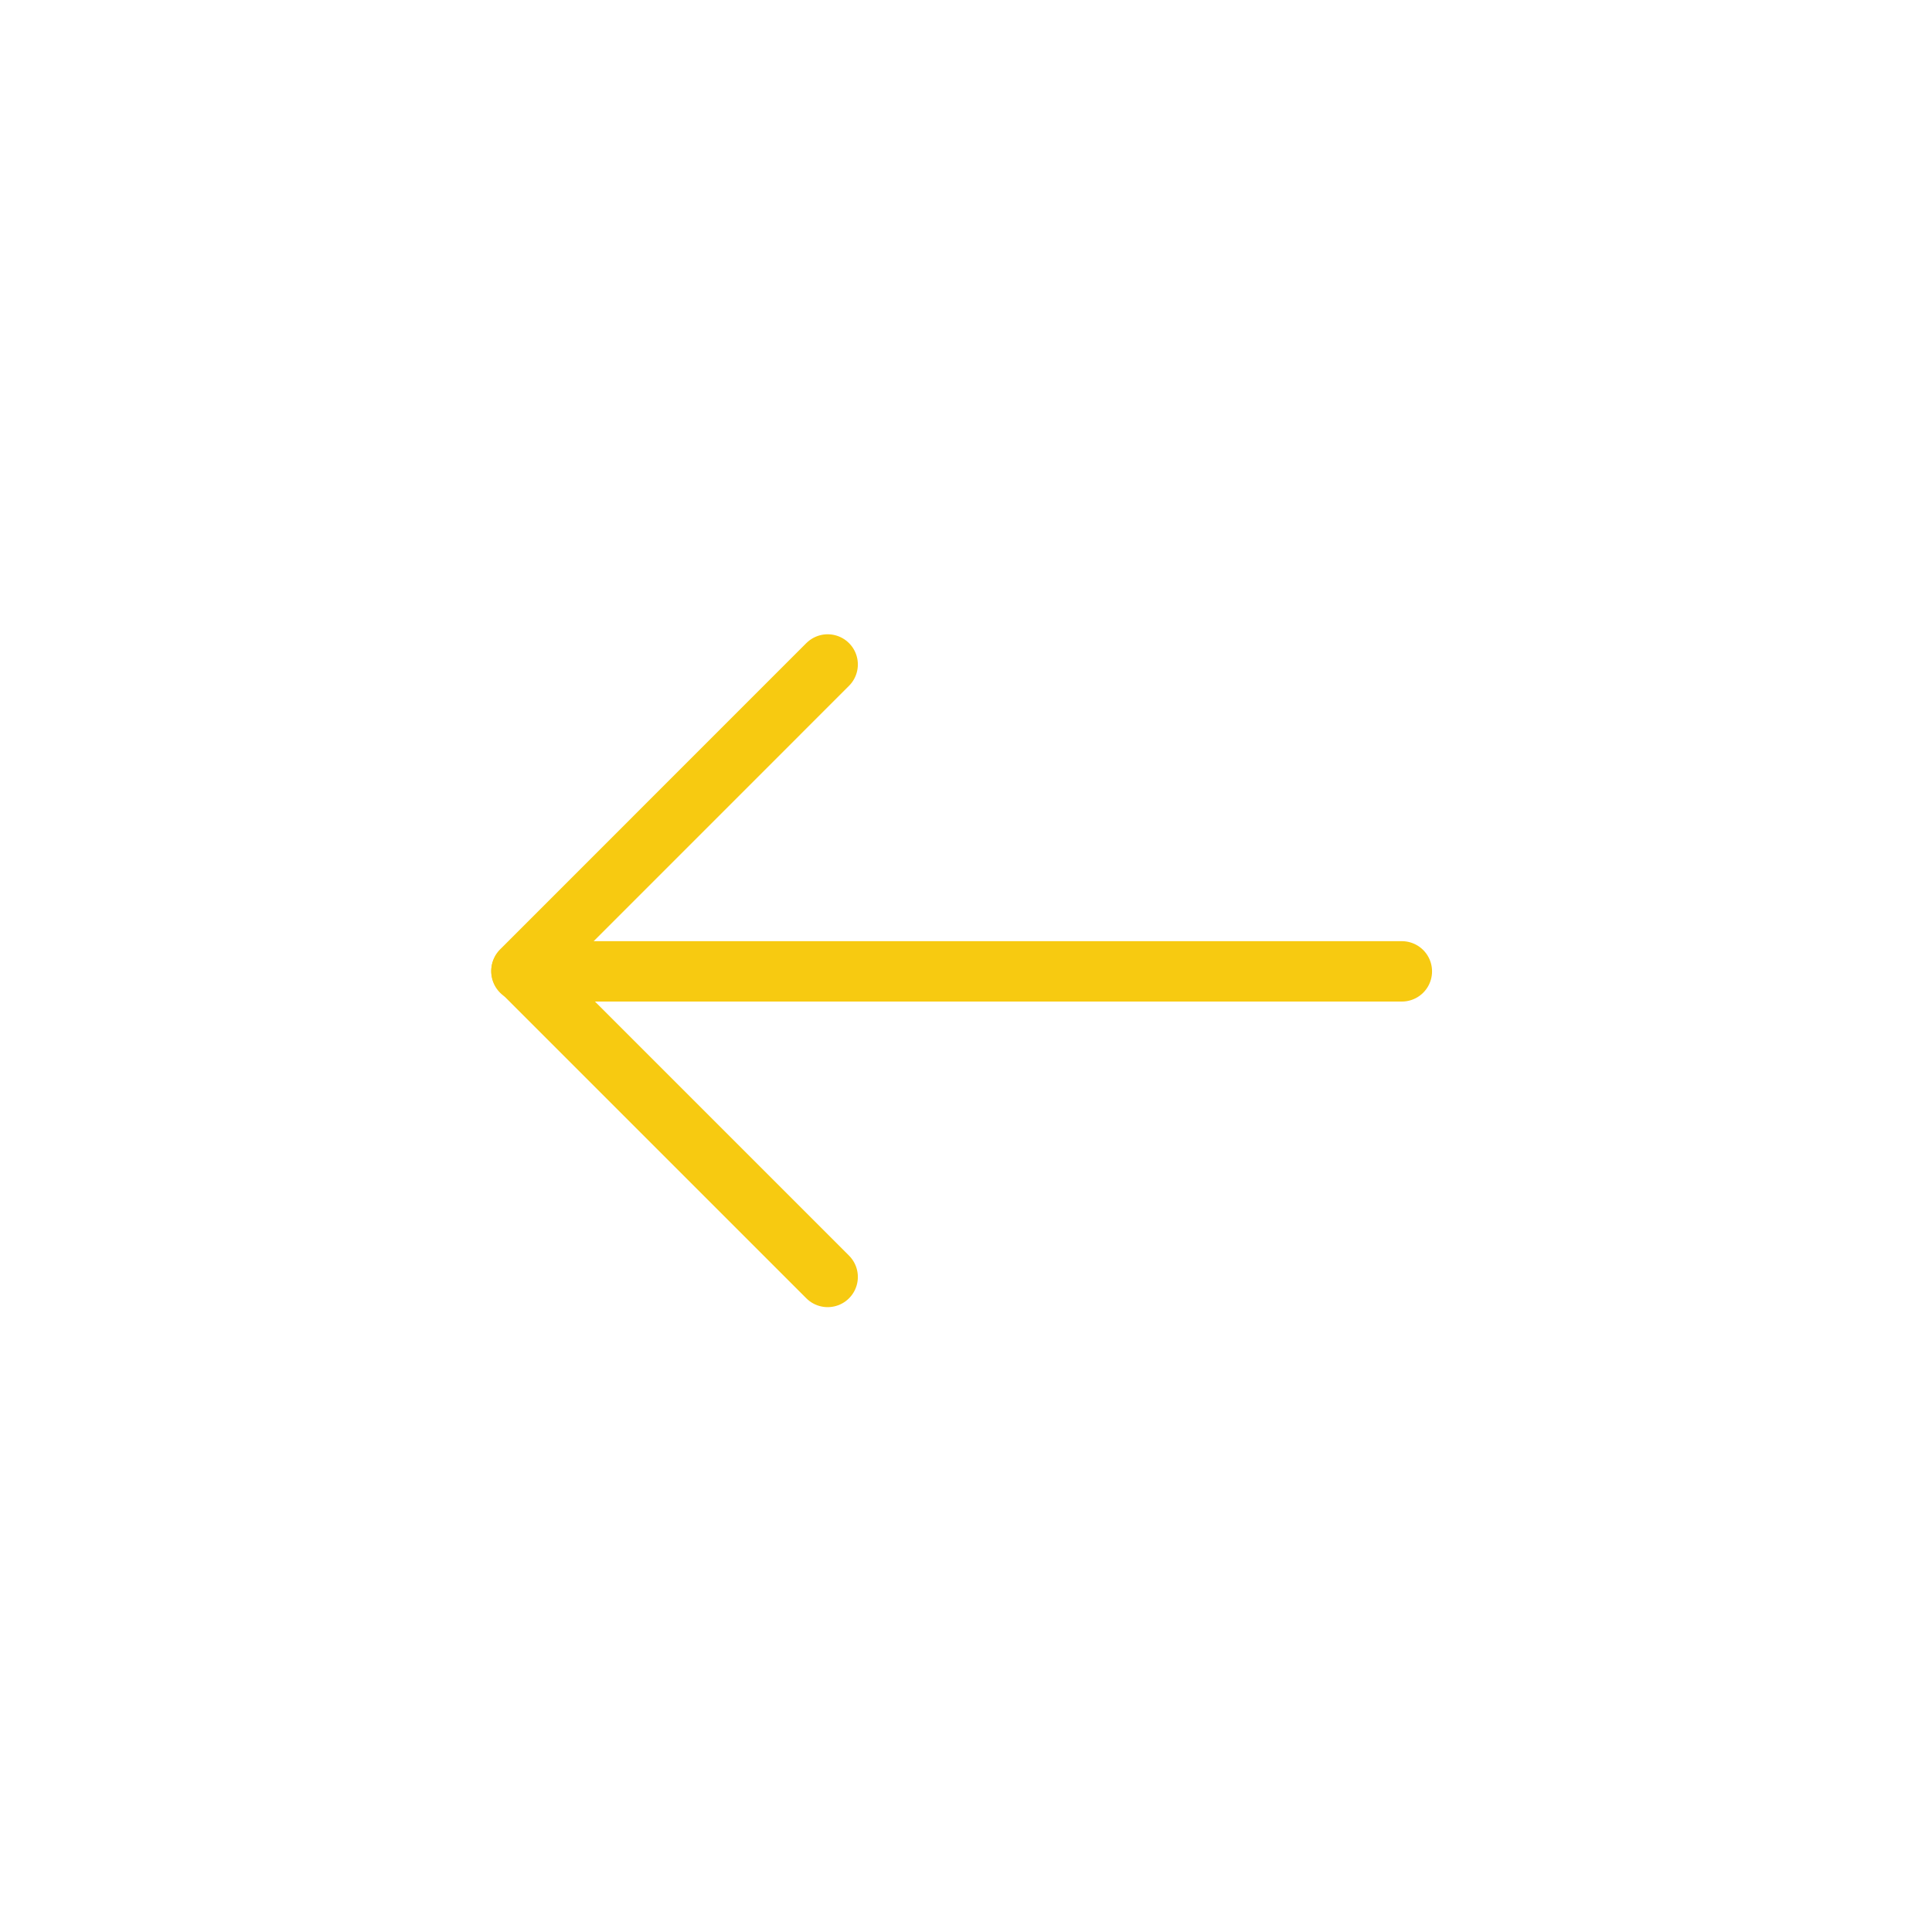 <svg xmlns="http://www.w3.org/2000/svg" width="40" height="40" viewBox="0 0 40 40"><defs><style>.a,.b{fill:none;}.b{stroke:#f7ca11;stroke-linecap:round;stroke-linejoin:round;stroke-width:1.25px;}</style></defs><rect class="a" width="40" height="40"/><g transform="translate(29.024 13.757) rotate(90)"><g transform="translate(12.681) rotate(90)"><line class="b" x2="18.229" transform="translate(0 6.327)"/><path class="b" d="M0,12.681,6.34,6.34,0,0" transform="translate(11.888)"/></g></g></svg>